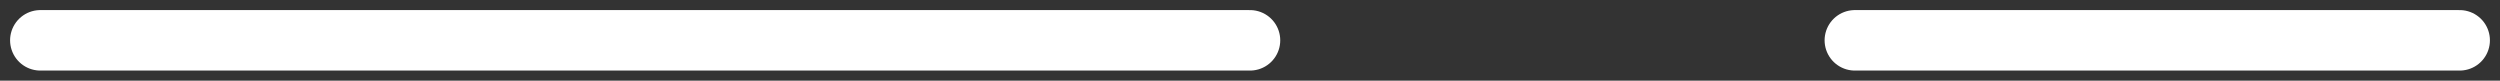 <?xml version="1.0" encoding="UTF-8" standalone="no"?><svg width='62' height='2' viewBox='0 0 62 2' fill='none' xmlns='http://www.w3.org/2000/svg'>
<rect x="0" y="0" width="62" height="2" fill="#333333" stroke="none"/>
<path d='M1 1H31M61 1H46' stroke='white' stroke-width='1.5' stroke-linecap='round' stroke-linejoin='round'/>
</svg>
